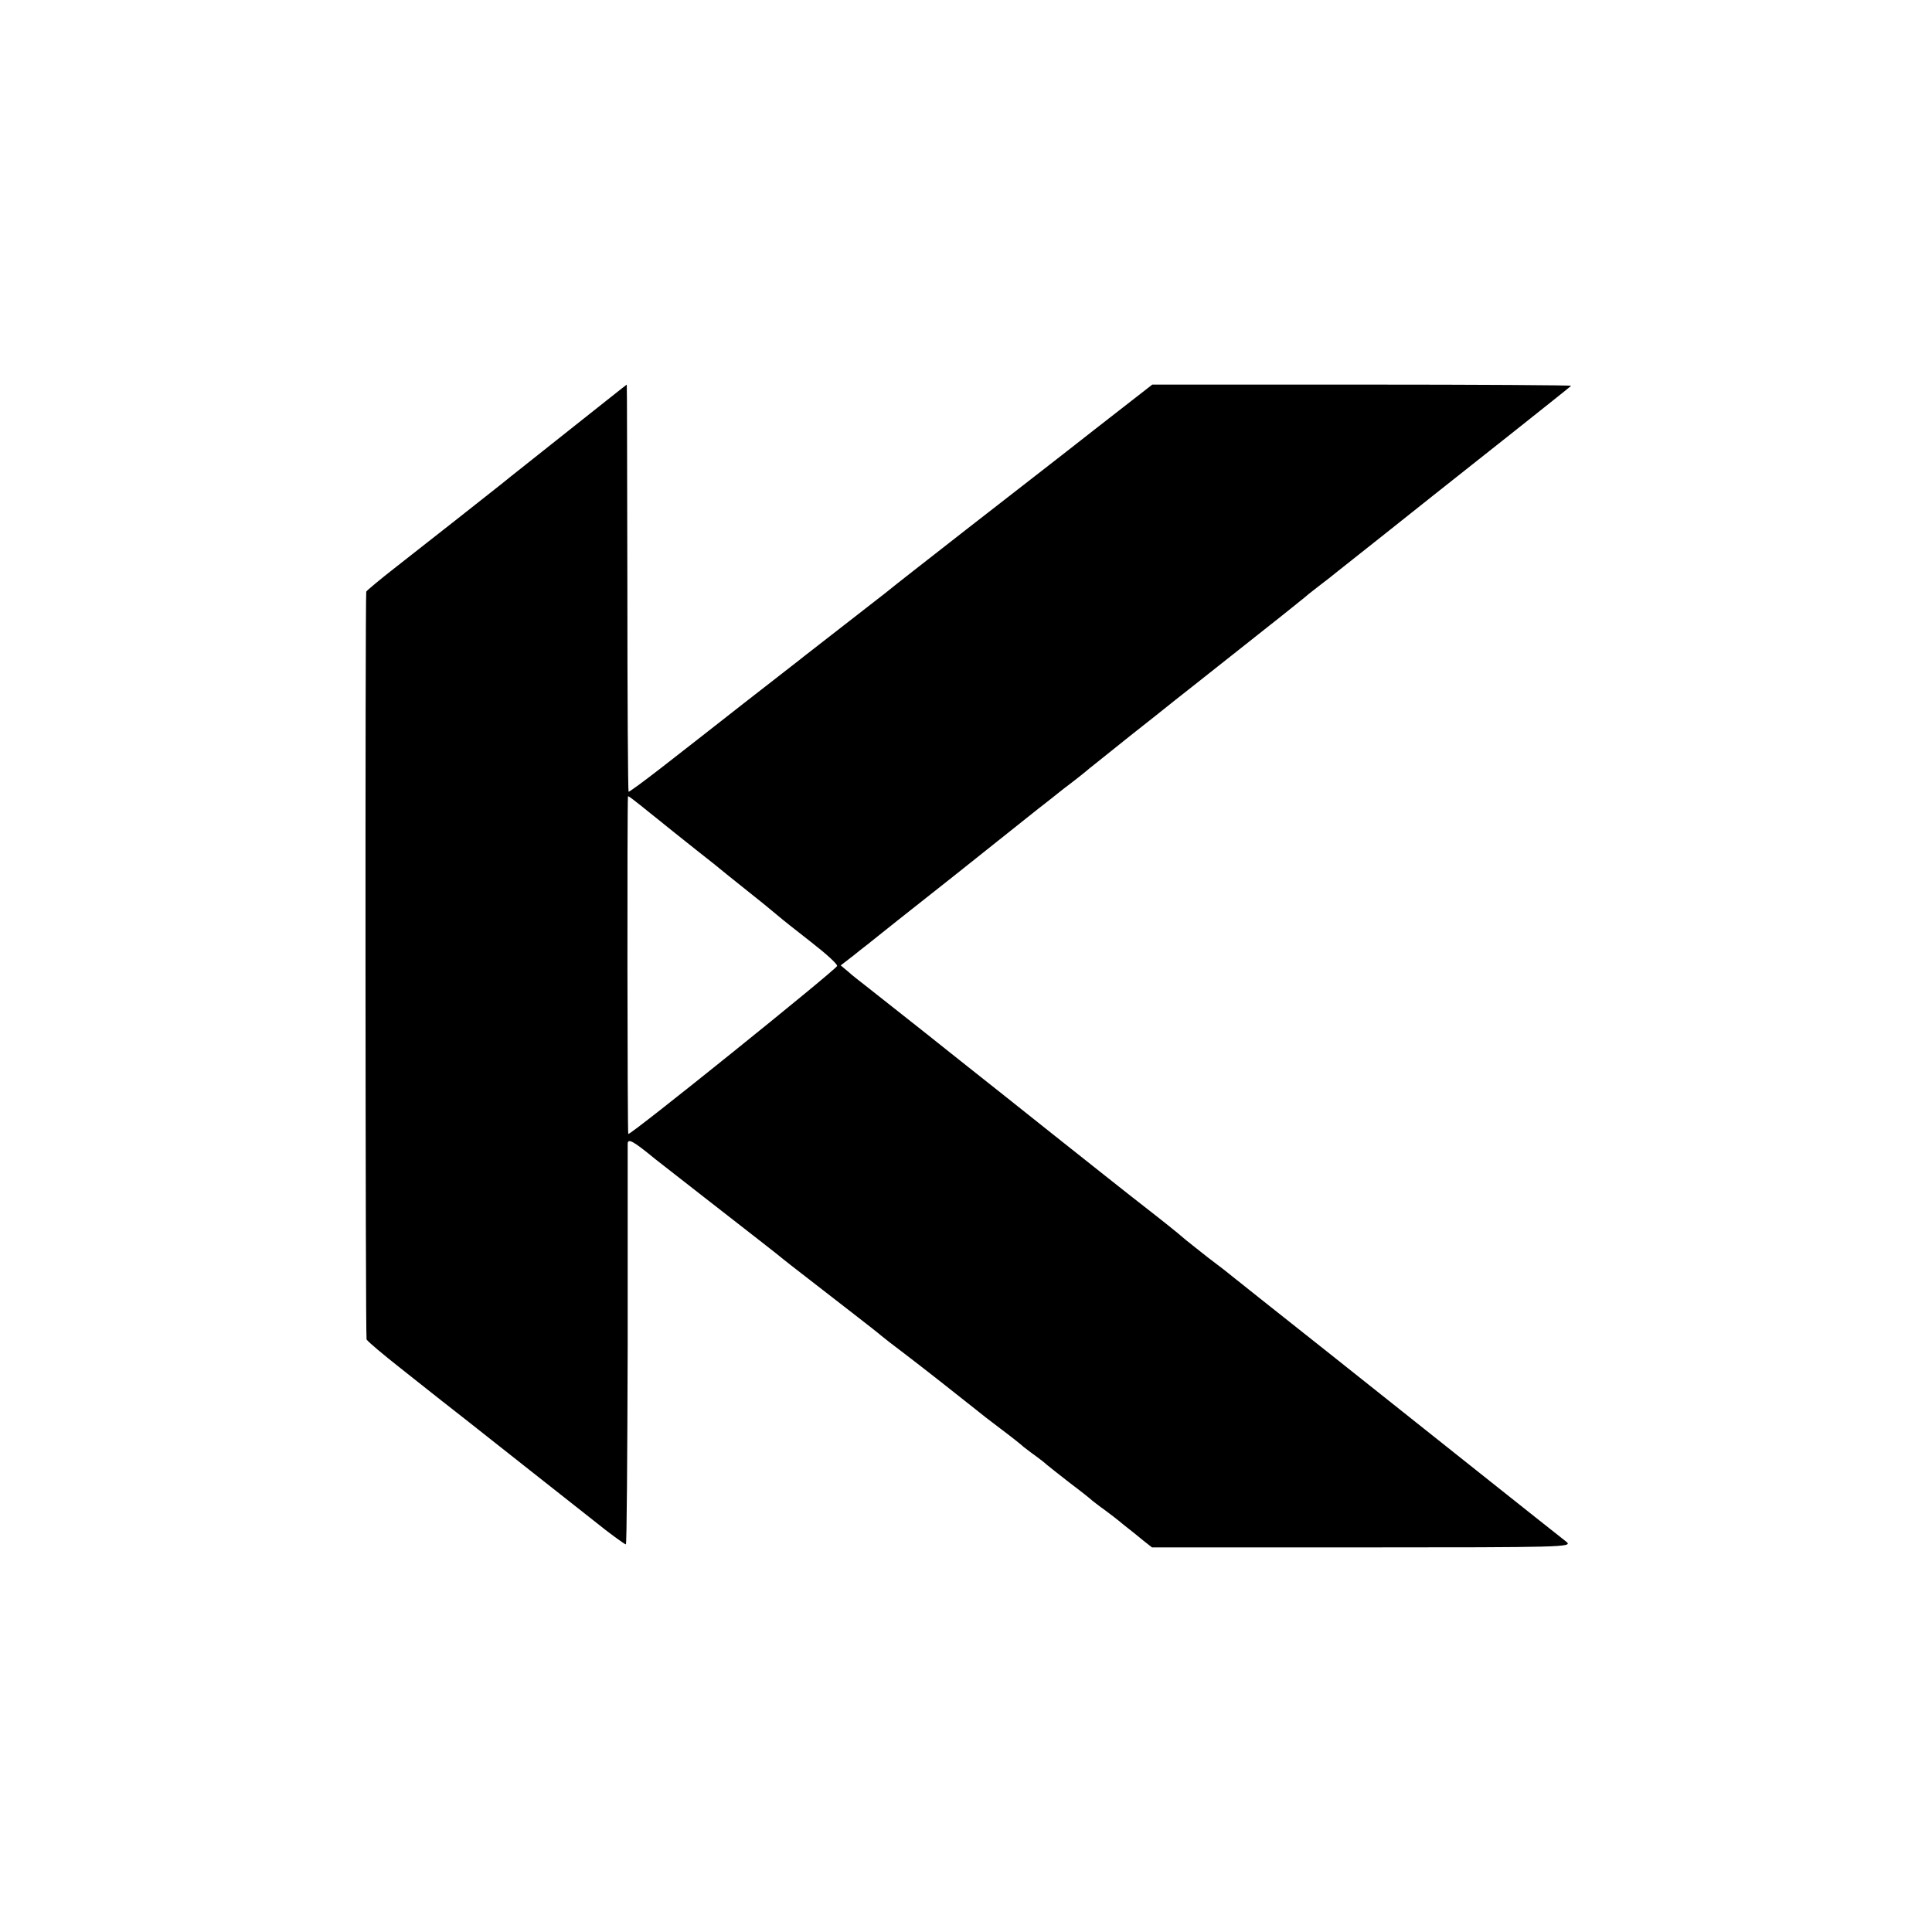<?xml version="1.0" standalone="no"?>
<!DOCTYPE svg PUBLIC "-//W3C//DTD SVG 20010904//EN"
 "http://www.w3.org/TR/2001/REC-SVG-20010904/DTD/svg10.dtd">
<svg version="1.0" xmlns="http://www.w3.org/2000/svg"
 width="643pt" height="643pt" viewBox="0 0 643 643"
 preserveAspectRatio="xMidYMid meet">
<g transform="translate(0,643) scale(0.1,-0.1)"
fill="#000000" stroke="none">
<path d="M1895 4999 c-104 -83 -206 -163 -225 -179 -48 -38 -234 -185 -352
-277 -54 -42 -98 -79 -99 -82 -4 -25 -3 -2484 1 -2489 5 -8 59 -53 106 -90 16
-13 81 -64 144 -114 63 -49 131 -103 150 -118 19 -15 105 -83 190 -150 85 -67
164 -129 175 -138 38 -31 94 -72 98 -72 3 0 5 296 6 658 0 361 0 665 0 676 1
18 18 9 91 -51 18 -14 302 -236 350 -273 18 -14 41 -32 51 -40 10 -8 32 -26
50 -40 157 -122 287 -222 299 -233 8 -7 44 -35 80 -62 54 -41 180 -140 240
-188 8 -7 44 -35 80 -62 36 -27 70 -54 76 -60 7 -5 24 -19 40 -30 15 -11 32
-24 38 -30 6 -5 40 -32 76 -60 36 -27 70 -54 76 -60 7 -5 24 -19 40 -30 15
-11 44 -33 64 -50 21 -16 50 -40 66 -53 l28 -22 701 0 c665 0 699 1 679 18
-50 39 -501 398 -789 627 -170 135 -317 251 -325 258 -8 7 -44 35 -80 62 -35
28 -74 58 -85 68 -11 10 -67 55 -125 100 -58 45 -195 154 -306 242 -111 88
-218 174 -239 190 -21 17 -109 86 -195 155 -87 69 -172 136 -190 150 -18 14
-44 34 -57 46 l-25 21 44 34 c23 19 50 39 58 46 8 7 132 105 275 218 143 114
269 214 280 223 12 9 50 39 85 67 36 27 74 57 85 67 11 9 72 57 135 108 63 50
122 96 130 103 8 7 112 88 230 182 118 93 217 172 220 175 3 3 25 21 50 40 25
19 52 40 60 47 29 23 288 228 325 258 109 86 451 357 454 361 2 2 -310 4 -695
4 l-699 0 -190 -148 c-104 -82 -298 -232 -430 -335 -132 -103 -247 -193 -255
-200 -8 -7 -76 -59 -150 -117 -74 -58 -142 -110 -150 -117 -8 -6 -91 -71 -185
-144 -93 -73 -217 -170 -275 -215 -58 -45 -107 -81 -108 -79 -2 2 -4 308 -4
679 -1 372 -1 676 -2 676 -1 0 -86 -68 -191 -151z m280 -1284 c71 -57 73 -59
145 -116 36 -28 81 -64 100 -80 19 -15 62 -50 95 -76 33 -26 67 -55 77 -63 9
-8 57 -46 107 -85 49 -38 89 -74 87 -80 -3 -12 -689 -565 -695 -559 -3 2 -4
1096 -1 1123 0 4 13 -6 85 -64z"/>
</g>
</svg>
